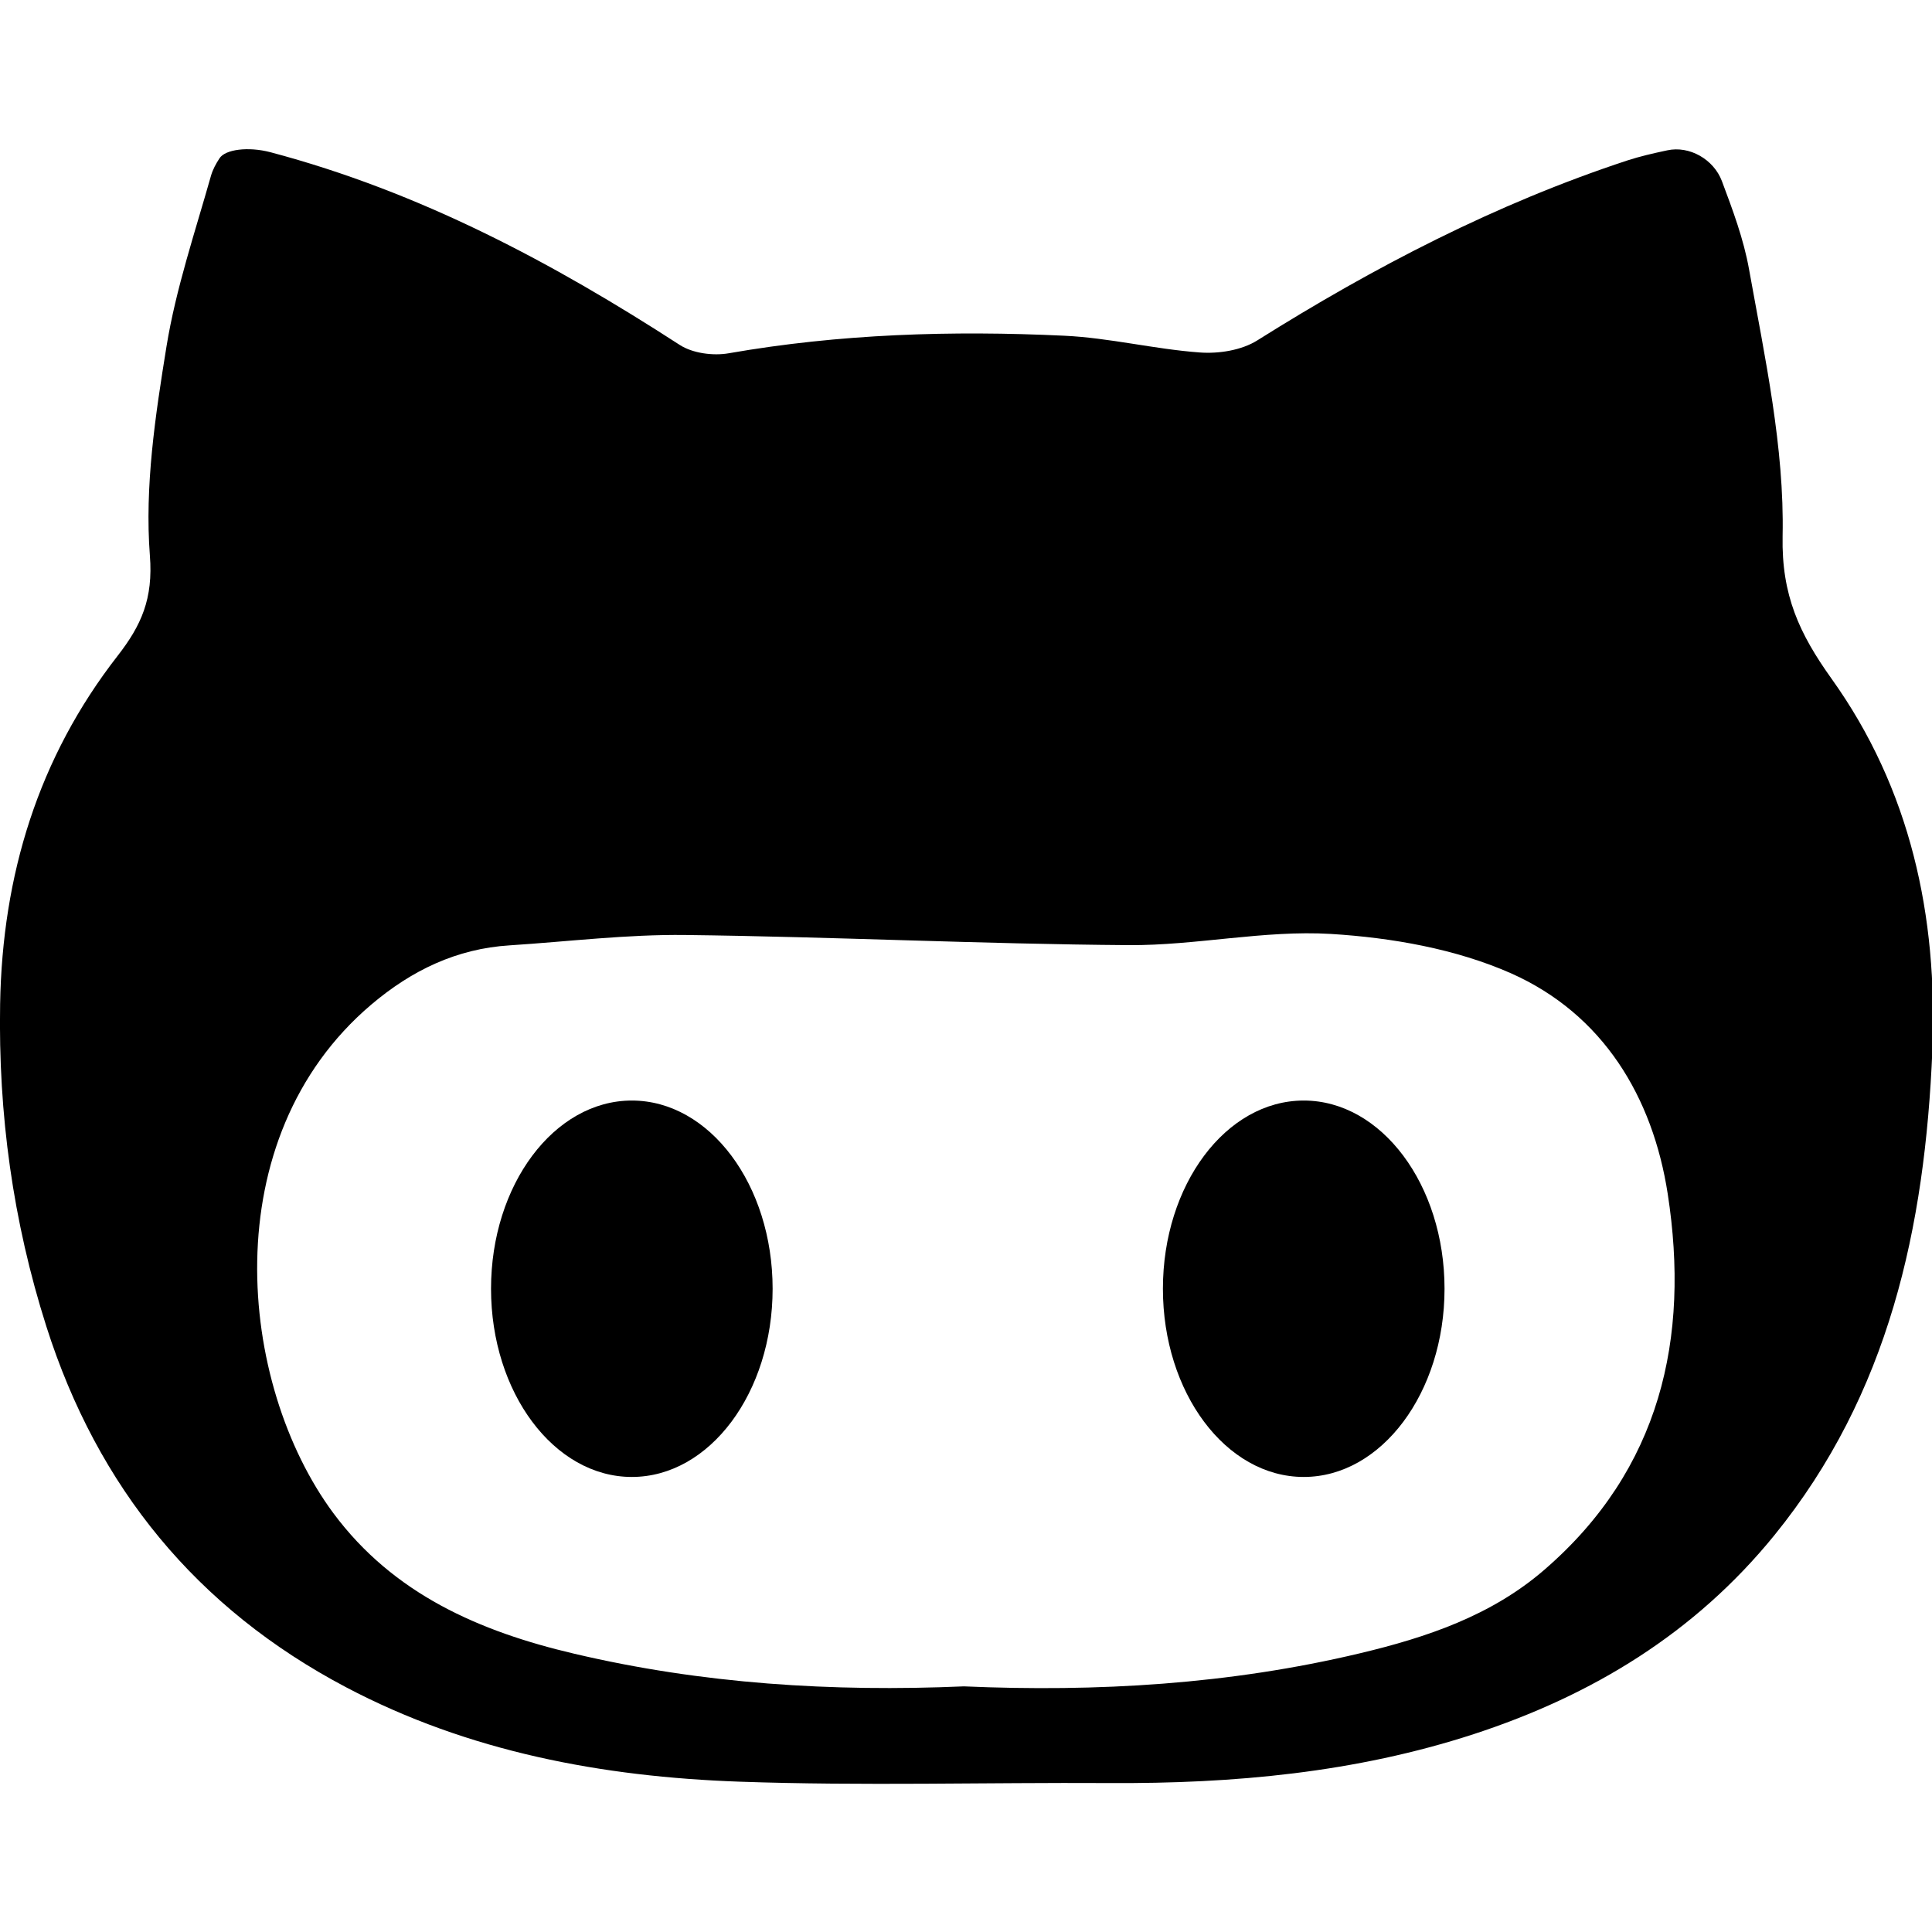 <?xml version="1.0" encoding="UTF-8"?>
<svg xmlns="http://www.w3.org/2000/svg" xmlns:xlink="http://www.w3.org/1999/xlink" width="64pt" height="64pt" viewBox="0 0 64 64" version="1.1">
<g id="surface1">
<path style=" stroke:none;fill-rule:nonzero;fill:rgb(0%,0%,0%);fill-opacity:1;" d="M 59.051 17.758 C 59.113 14.82 58.465 11.852 57.941 8.93 C 57.762 7.922 57.398 6.953 57.039 5.996 C 56.766 5.277 55.965 4.82 55.23 4.98 C 54.75 5.082 54.324 5.18 53.906 5.316 C 49.551 6.75 45.52 8.844 41.648 11.277 C 41.125 11.605 40.371 11.723 39.742 11.676 C 38.238 11.566 36.75 11.191 35.25 11.121 C 31.531 10.945 27.82 11.059 24.137 11.703 C 23.625 11.793 22.949 11.703 22.523 11.43 C 18.301 8.695 13.906 6.355 8.961 5.043 C 8.219 4.848 7.457 4.949 7.27 5.246 C 7.152 5.426 7.051 5.613 6.992 5.812 C 6.461 7.691 5.828 9.559 5.516 11.473 C 5.145 13.762 4.789 16.117 4.965 18.402 C 5.078 19.836 4.68 20.719 3.895 21.727 C 1.262 25.109 0.078 28.996 0.004 33.258 C -0.059 36.902 0.426 40.453 1.535 43.938 C 3.234 49.277 6.52 53.285 11.461 55.891 C 15.527 58.035 19.957 58.859 24.488 59.02 C 28.574 59.164 32.664 59.043 36.754 59.066 C 40.855 59.09 44.898 58.723 48.82 57.445 C 52.742 56.164 56.141 54.102 58.777 50.859 C 62.582 46.172 63.766 40.652 64.012 34.805 C 64.195 30.336 63.285 26.133 60.668 22.477 C 59.609 20.992 59.012 19.719 59.051 17.758 Z M 51.16 52 C 49.402 53.523 47.254 54.242 45.055 54.766 C 40.734 55.797 36.34 56.055 31.93 55.863 C 27.57 56.051 23.262 55.781 19.02 54.781 C 15.891 54.047 13.035 52.809 11.043 50.125 C 7.875 45.848 7.066 37.715 12.301 33.277 C 13.637 32.145 15.125 31.426 16.883 31.316 C 18.824 31.191 20.77 30.949 22.707 30.973 C 27.602 31.031 32.492 31.273 37.387 31.309 C 39.621 31.324 41.871 30.805 44.09 30.938 C 46.105 31.062 48.227 31.434 50.055 32.242 C 53.105 33.598 54.75 36.34 55.246 39.551 C 55.984 44.328 55.008 48.676 51.16 52 Z M 51.16 52 "/>
<path style=" stroke:none;fill-rule:nonzero;fill:rgb(0%,0%,0%);fill-opacity:1;" d="M 47.852 42.691 C 47.852 39.25 45.762 36.457 43.188 36.457 C 40.609 36.457 38.523 39.25 38.523 42.691 C 38.523 46.133 40.609 48.926 43.188 48.926 C 45.762 48.926 47.852 46.133 47.852 42.691 Z M 47.852 42.691 "/>
<path style=" stroke:none;fill-rule:nonzero;fill:rgb(0%,0%,0%);fill-opacity:1;" d="M 25.594 42.691 C 25.594 39.25 23.508 36.457 20.93 36.457 C 18.355 36.457 16.266 39.25 16.266 42.691 C 16.266 46.133 18.355 48.926 20.93 48.926 C 23.508 48.926 25.594 46.133 25.594 42.691 Z M 25.594 42.691 "/>
</g>
</svg>
